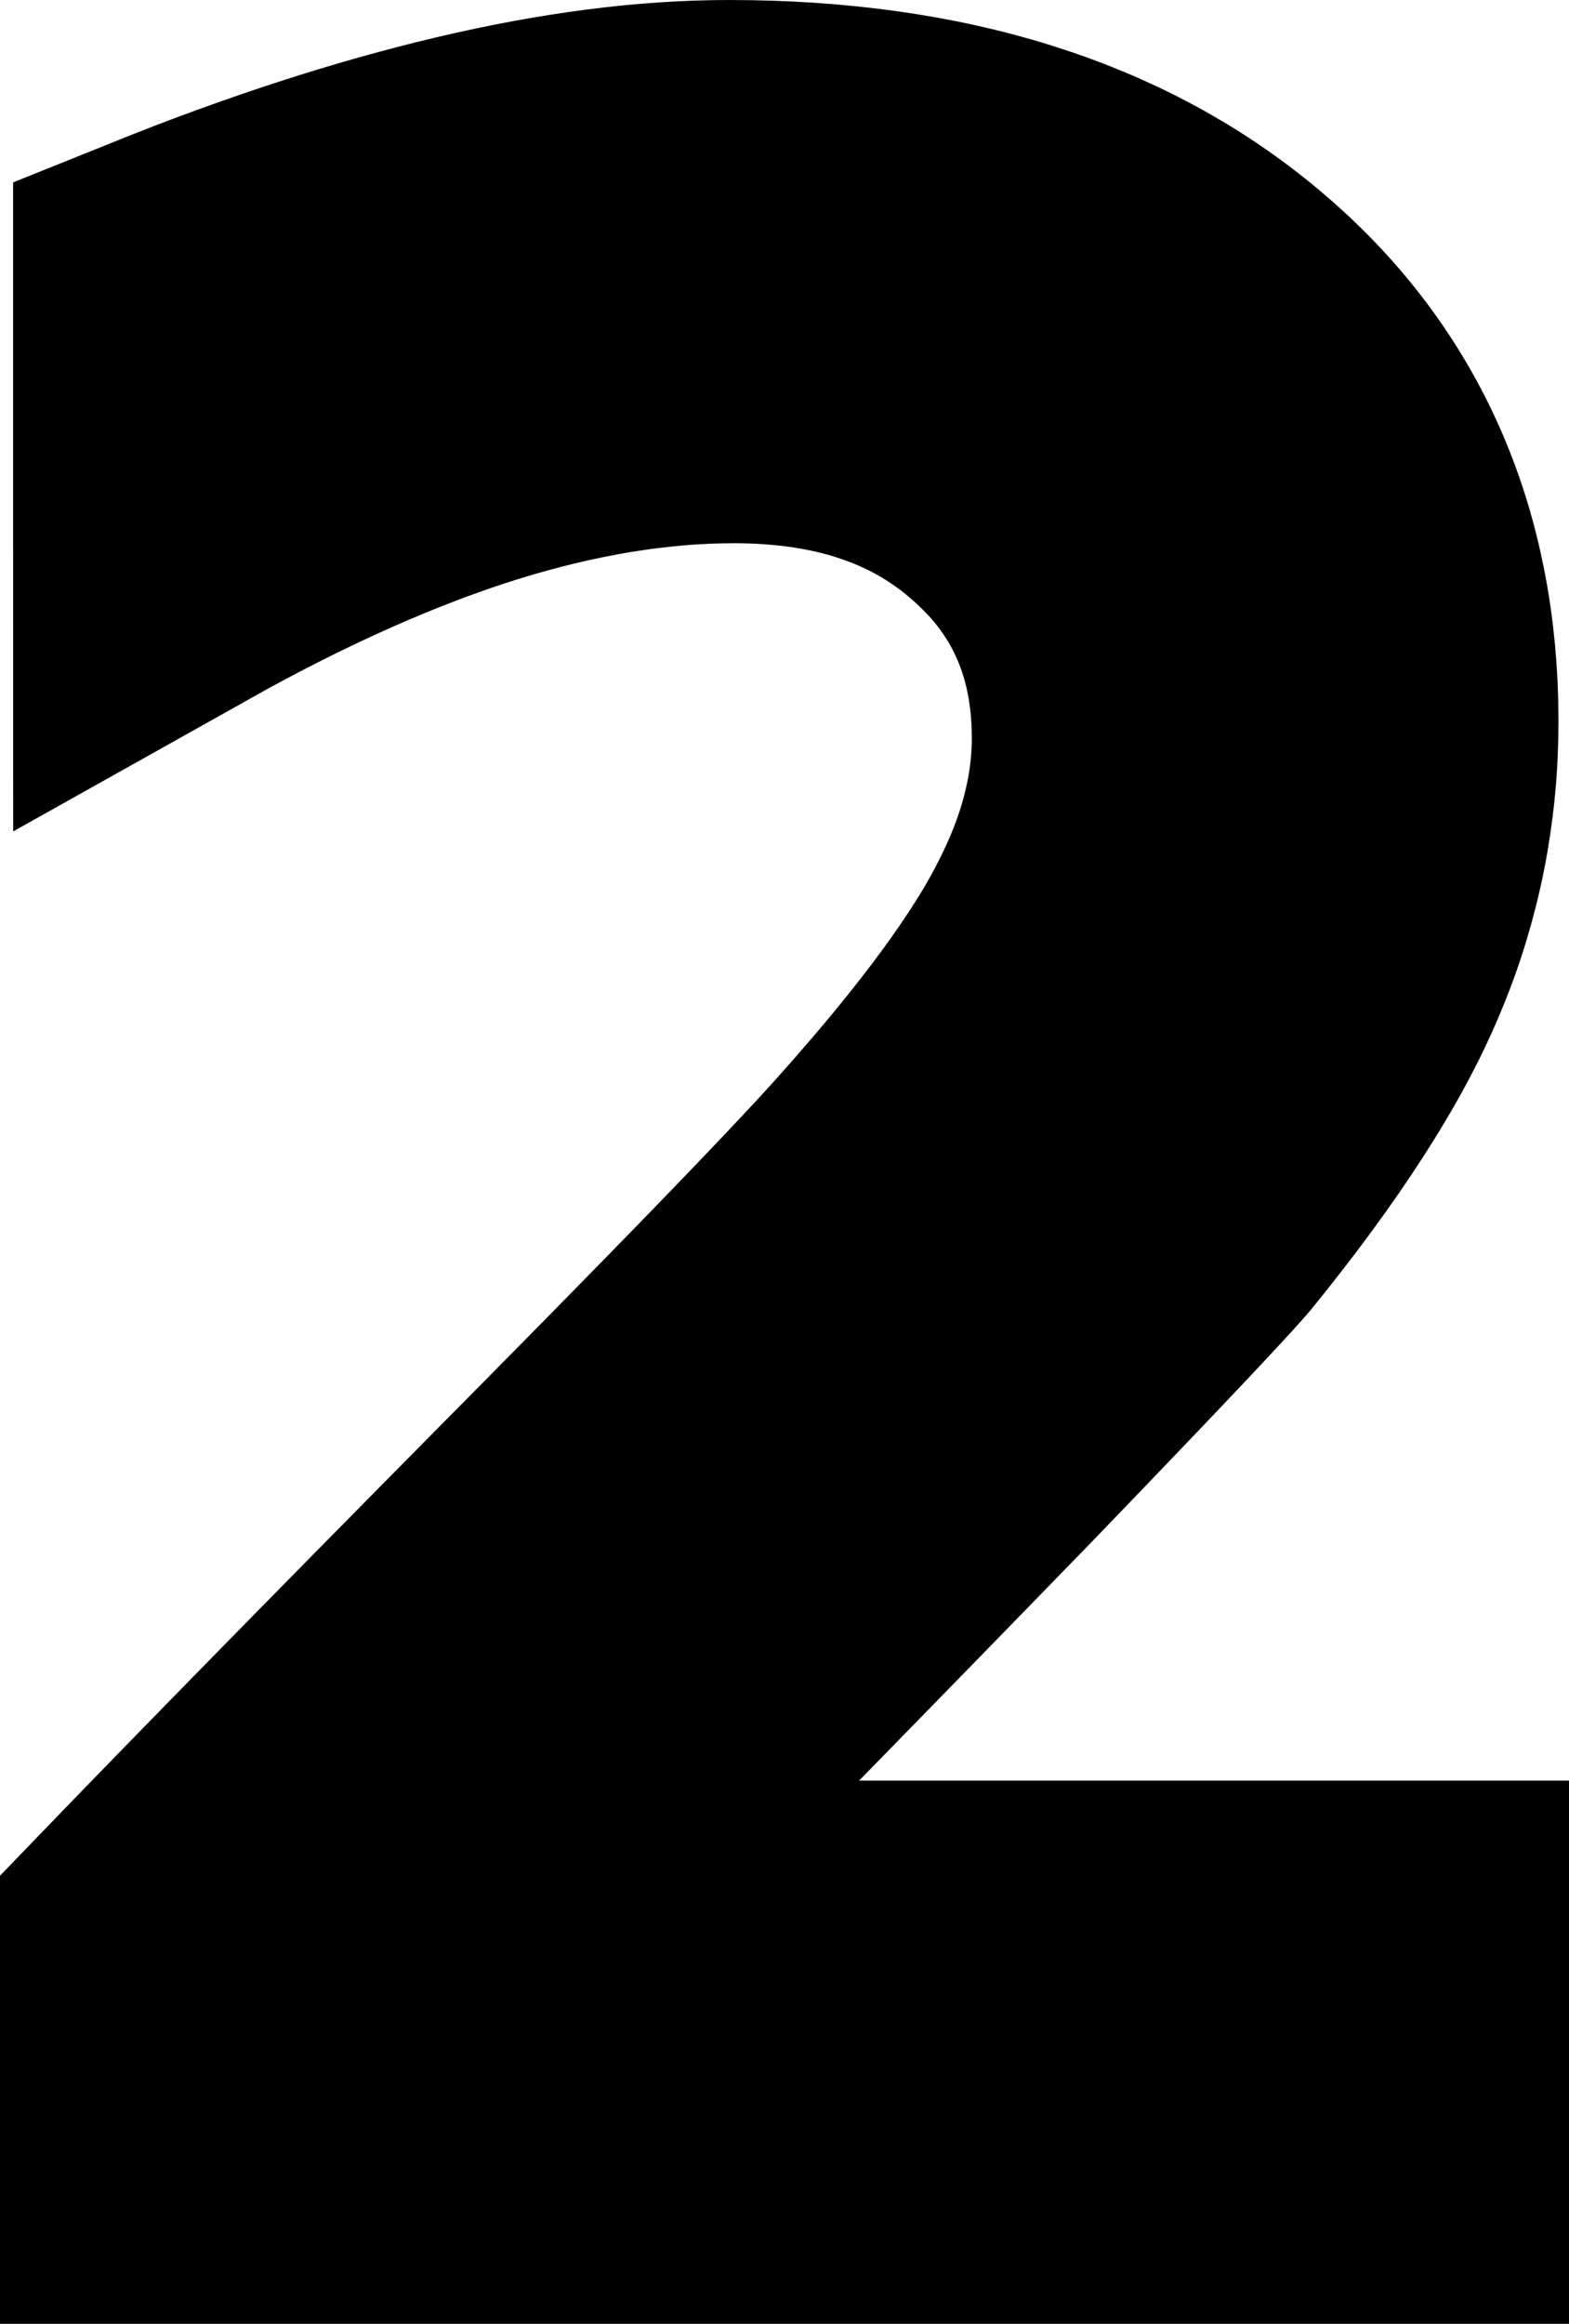 <?xml version="1.0" encoding="UTF-8" standalone="no"?>
<!-- Created with Inkscape (http://www.inkscape.org/) -->

<svg
   width="47.037"
   height="69.648"
   viewBox="0 0 47.037 69.648"
   version="1.1"
   id="svg1"
   inkscape:version="1.4 (e7c3feb100, 2024-10-09)"
   sodipodi:docname="2.svg"
   inkscape:export-filename="3.png"
   inkscape:export-xdpi="96"
   inkscape:export-ydpi="96"
   xmlns:inkscape="http://www.inkscape.org/namespaces/inkscape"
   xmlns:sodipodi="http://sodipodi.sourceforge.net/DTD/sodipodi-0.dtd"
   xmlns="http://www.w3.org/2000/svg"
   xmlns:svg="http://www.w3.org/2000/svg">
  <sodipodi:namedview
     id="namedview1"
     pagecolor="#ffffff"
     bordercolor="#cccccc"
     borderopacity="1"
     inkscape:showpageshadow="0"
     inkscape:pageopacity="1"
     inkscape:pagecheckerboard="true"
     inkscape:deskcolor="#d1d1d1"
     inkscape:document-units="mm"
     inkscape:zoom="2.0812827"
     inkscape:cx="386.06"
     inkscape:cy="54.773914"
     inkscape:window-width="2752"
     inkscape:window-height="1086"
     inkscape:window-x="0"
     inkscape:window-y="0"
     inkscape:window-maximized="1"
     inkscape:current-layer="layer1" />
  <defs
     id="defs1" />
  <g
     inkscape:label="Layer 1"
     inkscape:groupmode="layer"
     id="layer1"
     transform="translate(-11.533,-6.642)">
    <path
       style="font-size:80.958px;font-family:'DejaVu Sans';-inkscape-font-specification:'DejaVu Sans';fill:none;stroke:#000000;stroke-width:9.562;stroke-linecap:round"
       d="m 25.92,64.789 h 1.742 1.742 1.742 1.742 1.742 1.742 1.742 1.742 1.742 1.742 1.742 1.742 1.742 1.742 1.742 1.742 v 0.42 0.42 0.42 0.42 0.42 0.42 0.42 0.42 0.42 0.42 0.42 0.42 0.42 0.42 0.42 0.42 H 51.446 49.104 46.762 44.42 42.078 39.736 37.393 35.051 32.709 30.367 28.025 25.683 23.34 20.998 18.656 16.314 v -0.42 -0.42 -0.42 -0.42 -0.42 -0.42 -0.42 -0.42 -0.42 -0.42 -0.42 -0.42 -0.42 -0.42 -0.42 -0.42 c 0.189,-0.196 0.383,-0.396 0.581,-0.601 0.198,-0.204 0.4,-0.413 0.607,-0.626 0.207,-0.213 0.417,-0.43 0.632,-0.651 0.215,-0.221 0.434,-0.446 0.658,-0.676 0.224,-0.229 0.451,-0.463 0.684,-0.701 0.232,-0.238 0.469,-0.48 0.709,-0.726 0.241,-0.246 0.486,-0.496 0.735,-0.751 0.249,-0.254 0.503,-0.513 0.76,-0.776 0.258,-0.263 0.52,-0.53 0.786,-0.801 0.266,-0.271 0.537,-0.546 0.812,-0.826 0.275,-0.279 0.554,-0.563 0.837,-0.851 0.283,-0.288 0.571,-0.58 0.863,-0.876 0.292,-0.296 0.588,-0.596 0.889,-0.901 0.3,-0.304 0.605,-0.613 0.914,-0.926 0.309,-0.313 0.622,-0.63 0.94,-0.951 0.318,-0.321 0.639,-0.646 0.966,-0.976 0.328,-0.331 0.648,-0.655 0.96,-0.971 0.313,-0.316 0.617,-0.625 0.915,-0.927 0.297,-0.302 0.587,-0.596 0.869,-0.883 0.282,-0.287 0.557,-0.566 0.823,-0.839 0.267,-0.272 0.526,-0.537 0.778,-0.794 0.252,-0.257 0.496,-0.508 0.732,-0.75 0.236,-0.243 0.465,-0.478 0.686,-0.706 0.221,-0.228 0.435,-0.449 0.641,-0.662 0.206,-0.213 0.404,-0.419 0.595,-0.618 0.191,-0.199 0.374,-0.39 0.549,-0.574 0.175,-0.184 0.343,-0.36 0.503,-0.529 0.16,-0.169 0.313,-0.331 0.458,-0.485 0.145,-0.154 0.282,-0.301 0.412,-0.441 0.13,-0.14 0.252,-0.272 0.366,-0.397 0.114,-0.125 0.221,-0.243 0.321,-0.353 0.099,-0.11 0.191,-0.213 0.275,-0.309 0.16,-0.18 0.317,-0.357 0.47,-0.533 0.154,-0.176 0.304,-0.35 0.452,-0.523 0.148,-0.173 0.292,-0.343 0.434,-0.512 0.142,-0.169 0.28,-0.336 0.416,-0.502 0.135,-0.166 0.268,-0.329 0.397,-0.491 0.129,-0.162 0.256,-0.322 0.379,-0.481 0.123,-0.159 0.244,-0.315 0.361,-0.47 0.117,-0.155 0.231,-0.308 0.343,-0.46 0.111,-0.152 0.219,-0.301 0.324,-0.449 0.105,-0.148 0.207,-0.294 0.306,-0.439 0.099,-0.145 0.195,-0.287 0.288,-0.428 0.093,-0.141 0.183,-0.28 0.27,-0.418 0.087,-0.138 0.171,-0.273 0.252,-0.407 0.081,-0.134 0.159,-0.266 0.233,-0.397 0.075,-0.131 0.146,-0.259 0.215,-0.386 0.069,-0.127 0.134,-0.252 0.197,-0.376 0.064,-0.125 0.126,-0.25 0.187,-0.375 0.06,-0.125 0.118,-0.25 0.175,-0.374 0.056,-0.125 0.11,-0.249 0.163,-0.373 0.052,-0.124 0.102,-0.248 0.151,-0.372 0.048,-0.124 0.094,-0.248 0.139,-0.371 0.044,-0.124 0.086,-0.247 0.126,-0.37 0.04,-0.123 0.078,-0.246 0.114,-0.37 0.036,-0.123 0.07,-0.246 0.102,-0.369 0.032,-0.123 0.062,-0.245 0.09,-0.368 0.028,-0.122 0.054,-0.245 0.078,-0.367 0.024,-0.122 0.046,-0.244 0.066,-0.366 0.02,-0.122 0.038,-0.243 0.054,-0.365 0.016,-0.121 0.03,-0.243 0.042,-0.364 0.012,-0.121 0.022,-0.242 0.03,-0.363 0.008,-0.121 0.014,-0.242 0.018,-0.362 0.004,-0.121 0.006,-0.241 0.006,-0.361 0,-0.196 -0.004,-0.39 -0.013,-0.581 -0.009,-0.191 -0.022,-0.381 -0.039,-0.568 -0.017,-0.187 -0.039,-0.372 -0.065,-0.554 -0.026,-0.182 -0.056,-0.363 -0.091,-0.54 -0.035,-0.178 -0.073,-0.354 -0.117,-0.527 -0.043,-0.173 -0.091,-0.344 -0.143,-0.513 -0.052,-0.169 -0.108,-0.335 -0.169,-0.5 -0.061,-0.164 -0.125,-0.326 -0.195,-0.486 -0.069,-0.16 -0.143,-0.317 -0.221,-0.473 -0.078,-0.155 -0.16,-0.308 -0.246,-0.459 -0.086,-0.151 -0.177,-0.299 -0.272,-0.445 -0.095,-0.146 -0.195,-0.29 -0.298,-0.432 -0.104,-0.142 -0.212,-0.281 -0.324,-0.418 -0.112,-0.137 -0.229,-0.272 -0.35,-0.405 C 42.784,21.744 42.659,21.614 42.529,21.486 42.4,21.358 42.266,21.232 42.127,21.108 41.99,20.985 41.851,20.865 41.709,20.749 41.567,20.633 41.423,20.521 41.275,20.413 c -0.147,-0.108 -0.297,-0.212 -0.45,-0.313 -0.152,-0.1 -0.308,-0.197 -0.465,-0.29 -0.158,-0.093 -0.318,-0.181 -0.481,-0.266 -0.163,-0.085 -0.329,-0.166 -0.497,-0.243 -0.168,-0.077 -0.339,-0.151 -0.513,-0.22 -0.173,-0.069 -0.35,-0.135 -0.528,-0.197 -0.179,-0.062 -0.36,-0.12 -0.544,-0.174 -0.184,-0.054 -0.371,-0.104 -0.56,-0.151 -0.189,-0.046 -0.381,-0.089 -0.576,-0.127 -0.194,-0.039 -0.392,-0.073 -0.591,-0.104 -0.2,-0.031 -0.402,-0.058 -0.607,-0.081 -0.205,-0.023 -0.413,-0.042 -0.623,-0.058 -0.21,-0.015 -0.423,-0.027 -0.639,-0.035 -0.215,-0.008 -0.434,-0.012 -0.654,-0.012 -0.156,0 -0.314,0.002 -0.471,0.005 -0.158,0.003 -0.316,0.009 -0.475,0.015 -0.159,0.007 -0.318,0.015 -0.478,0.025 -0.16,0.01 -0.32,0.022 -0.481,0.036 -0.161,0.014 -0.323,0.029 -0.485,0.046 -0.162,0.017 -0.325,0.036 -0.488,0.056 -0.163,0.02 -0.327,0.042 -0.492,0.066 -0.164,0.024 -0.329,0.049 -0.495,0.076 -0.166,0.027 -0.332,0.056 -0.498,0.087 -0.167,0.031 -0.334,0.063 -0.502,0.097 -0.168,0.034 -0.336,0.07 -0.505,0.107 -0.169,0.037 -0.338,0.076 -0.508,0.117 -0.17,0.041 -0.341,0.083 -0.512,0.127 -0.171,0.044 -0.343,0.09 -0.515,0.138 -0.172,0.048 -0.345,0.097 -0.519,0.148 -0.173,0.051 -0.347,0.104 -0.522,0.158 -0.173,0.054 -0.347,0.11 -0.521,0.168 -0.174,0.058 -0.35,0.117 -0.526,0.179 -0.176,0.061 -0.353,0.124 -0.53,0.189 -0.178,0.065 -0.356,0.131 -0.535,0.2 -0.179,0.068 -0.359,0.138 -0.54,0.21 -0.181,0.072 -0.362,0.145 -0.544,0.221 -0.182,0.075 -0.365,0.152 -0.549,0.231 -0.184,0.079 -0.368,0.159 -0.554,0.242 -0.185,0.082 -0.371,0.166 -0.558,0.252 -0.187,0.086 -0.374,0.173 -0.563,0.263 -0.188,0.089 -0.378,0.18 -0.567,0.273 -0.19,0.093 -0.381,0.187 -0.572,0.284 -0.191,0.096 -0.384,0.194 -0.577,0.294 -0.193,0.1 -0.387,0.201 -0.581,0.305 -0.195,0.103 -0.39,0.208 -0.586,0.315 -0.196,0.107 -0.393,0.215 -0.591,0.326 V 22.897 22.393 21.889 21.385 20.881 20.377 19.873 19.369 18.865 18.361 17.857 17.353 16.849 16.345 15.841 15.337 c 0.201,-0.081 0.401,-0.16 0.6,-0.238 0.199,-0.078 0.398,-0.155 0.595,-0.231 0.198,-0.076 0.394,-0.15 0.59,-0.224 0.196,-0.073 0.391,-0.145 0.586,-0.216 0.194,-0.071 0.388,-0.14 0.581,-0.209 0.193,-0.068 0.385,-0.135 0.576,-0.201 0.191,-0.066 0.381,-0.131 0.571,-0.194 0.189,-0.063 0.378,-0.126 0.566,-0.187 0.188,-0.061 0.375,-0.121 0.561,-0.179 0.186,-0.058 0.371,-0.116 0.556,-0.172 0.184,-0.056 0.368,-0.111 0.551,-0.164 0.183,-0.054 0.365,-0.106 0.546,-0.157 0.181,-0.051 0.362,-0.101 0.541,-0.149 0.18,-0.049 0.358,-0.096 0.536,-0.142 0.178,-0.046 0.355,-0.091 0.531,-0.135 0.176,-0.044 0.352,-0.086 0.526,-0.127 0.175,-0.041 0.348,-0.081 0.521,-0.12 0.173,-0.039 0.345,-0.076 0.515,-0.112 0.171,-0.036 0.341,-0.071 0.51,-0.104 0.169,-0.033 0.337,-0.066 0.504,-0.097 0.167,-0.031 0.333,-0.06 0.499,-0.089 0.165,-0.028 0.33,-0.055 0.493,-0.081 0.163,-0.026 0.326,-0.05 0.488,-0.073 0.162,-0.023 0.322,-0.045 0.482,-0.066 0.16,-0.021 0.319,-0.04 0.477,-0.058 0.158,-0.018 0.315,-0.035 0.471,-0.05 0.156,-0.015 0.311,-0.03 0.465,-0.042 0.154,-0.013 0.307,-0.024 0.46,-0.035 0.152,-0.01 0.304,-0.019 0.454,-0.027 0.151,-0.008 0.3,-0.014 0.449,-0.019 0.149,-0.005 0.296,-0.009 0.443,-0.012 0.147,-0.003 0.293,-0.004 0.438,-0.004 0.382,0 0.759,0.006 1.132,0.018 0.372,0.012 0.74,0.03 1.103,0.054 0.363,0.024 0.721,0.054 1.074,0.09 0.353,0.036 0.701,0.078 1.045,0.125 0.343,0.048 0.682,0.102 1.016,0.161 0.334,0.06 0.663,0.125 0.987,0.197 0.324,0.072 0.643,0.149 0.958,0.233 0.314,0.084 0.624,0.173 0.929,0.269 0.305,0.096 0.605,0.197 0.9,0.305 0.295,0.107 0.585,0.221 0.871,0.34 0.285,0.119 0.566,0.245 0.842,0.376 0.276,0.131 0.547,0.269 0.813,0.412 0.266,0.143 0.527,0.293 0.784,0.448 0.256,0.155 0.508,0.316 0.754,0.484 0.247,0.167 0.488,0.34 0.725,0.519 0.237,0.179 0.469,0.364 0.696,0.555 0.227,0.191 0.447,0.386 0.661,0.585 0.213,0.199 0.419,0.402 0.618,0.609 0.199,0.207 0.391,0.418 0.575,0.633 0.185,0.215 0.362,0.434 0.533,0.657 0.17,0.223 0.334,0.45 0.49,0.682 0.156,0.231 0.305,0.466 0.447,0.706 0.142,0.239 0.277,0.482 0.405,0.73 0.128,0.247 0.249,0.499 0.362,0.754 0.114,0.255 0.22,0.515 0.32,0.778 0.099,0.263 0.192,0.531 0.277,0.802 0.085,0.271 0.163,0.547 0.234,0.826 0.071,0.279 0.135,0.563 0.192,0.85 0.057,0.287 0.107,0.579 0.149,0.874 0.043,0.295 0.078,0.595 0.107,0.898 0.028,0.303 0.05,0.611 0.064,0.922 0.014,0.312 0.021,0.627 0.021,0.947 0,0.152 -0.002,0.303 -0.005,0.453 -0.004,0.151 -0.009,0.301 -0.016,0.45 -0.007,0.15 -0.016,0.299 -0.027,0.448 -0.011,0.149 -0.023,0.297 -0.038,0.445 -0.014,0.148 -0.031,0.295 -0.049,0.442 -0.018,0.147 -0.038,0.293 -0.059,0.439 -0.022,0.146 -0.045,0.291 -0.07,0.437 -0.025,0.145 -0.052,0.29 -0.081,0.434 -0.029,0.144 -0.059,0.288 -0.092,0.431 -0.032,0.143 -0.067,0.286 -0.103,0.428 -0.036,0.142 -0.074,0.284 -0.113,0.425 -0.04,0.141 -0.081,0.282 -0.124,0.423 -0.043,0.14 -0.088,0.28 -0.135,0.42 -0.047,0.139 -0.095,0.279 -0.146,0.417 -0.05,0.139 -0.103,0.277 -0.157,0.414 -0.054,0.138 -0.11,0.275 -0.168,0.412 -0.056,0.135 -0.115,0.272 -0.177,0.41 -0.062,0.138 -0.127,0.278 -0.194,0.419 -0.068,0.141 -0.138,0.284 -0.212,0.428 -0.074,0.144 -0.15,0.29 -0.23,0.438 -0.079,0.147 -0.162,0.296 -0.247,0.447 -0.085,0.151 -0.174,0.303 -0.265,0.456 -0.091,0.154 -0.185,0.309 -0.282,0.465 -0.097,0.157 -0.197,0.315 -0.3,0.475 -0.103,0.16 -0.209,0.321 -0.318,0.484 -0.109,0.163 -0.221,0.327 -0.335,0.493 -0.115,0.166 -0.232,0.333 -0.353,0.502 -0.121,0.169 -0.244,0.34 -0.37,0.512 -0.126,0.172 -0.256,0.346 -0.388,0.521 -0.132,0.175 -0.267,0.352 -0.406,0.53 -0.138,0.178 -0.279,0.358 -0.423,0.54 -0.144,0.181 -0.291,0.364 -0.441,0.549 -0.041,0.048 -0.088,0.101 -0.14,0.16 -0.052,0.059 -0.11,0.124 -0.174,0.194 -0.064,0.07 -0.133,0.146 -0.208,0.228 -0.075,0.082 -0.155,0.169 -0.241,0.262 -0.086,0.093 -0.178,0.192 -0.275,0.296 -0.097,0.104 -0.2,0.214 -0.309,0.33 -0.109,0.116 -0.223,0.237 -0.342,0.364 -0.12,0.127 -0.245,0.26 -0.376,0.398 -0.131,0.138 -0.267,0.282 -0.41,0.432 -0.142,0.15 -0.29,0.305 -0.443,0.466 -0.153,0.161 -0.312,0.328 -0.477,0.5 -0.165,0.172 -0.335,0.35 -0.511,0.534 -0.176,0.184 -0.357,0.373 -0.544,0.568 -0.187,0.195 -0.38,0.396 -0.578,0.602 -0.198,0.206 -0.402,0.418 -0.612,0.636 -0.209,0.218 -0.425,0.441 -0.645,0.67 -0.221,0.227 -0.447,0.46 -0.679,0.699 -0.232,0.239 -0.47,0.483 -0.713,0.733 -0.243,0.25 -0.492,0.506 -0.747,0.768 -0.255,0.262 -0.515,0.529 -0.781,0.802 -0.266,0.273 -0.538,0.552 -0.815,0.836 -0.277,0.284 -0.56,0.575 -0.849,0.87 -0.289,0.296 -0.583,0.597 -0.883,0.905 -0.3,0.307 -0.606,0.62 -0.917,0.939 -0.311,0.319 -0.628,0.643 -0.951,0.973 -0.323,0.33 -0.651,0.666 -0.985,1.008 -0.334,0.342 -0.674,0.689 -1.019,1.042 -0.345,0.353 -0.696,0.712 -1.053,1.076 -0.357,0.364 -0.719,0.735 -1.087,1.11 -0.368,0.376 -0.742,0.757 -1.121,1.145 -0.379,0.387 -0.764,0.78 -1.155,1.179 -0.391,0.399 -0.787,0.803 -1.189,1.213 z"
       id="text1"
       aria-label="2"
       sodipodi:nodetypes="cccccccccccccccccccccccccccccccccccccccccccccccccccccccccccccccccssssssssssssssscssssssssssssssscssssssssssssssscssssssssssssssssssssssssssssssscssssssssssssssssssssssssssssssscssssssssssssssscccccccccccccccccssssssssssssssssssssssssssssssssssssssssssssssssssssssssssssssssssssssssssssssscssssssssssssssscssssssssssssssscsssssssssssssssc" />
  </g>
</svg>
